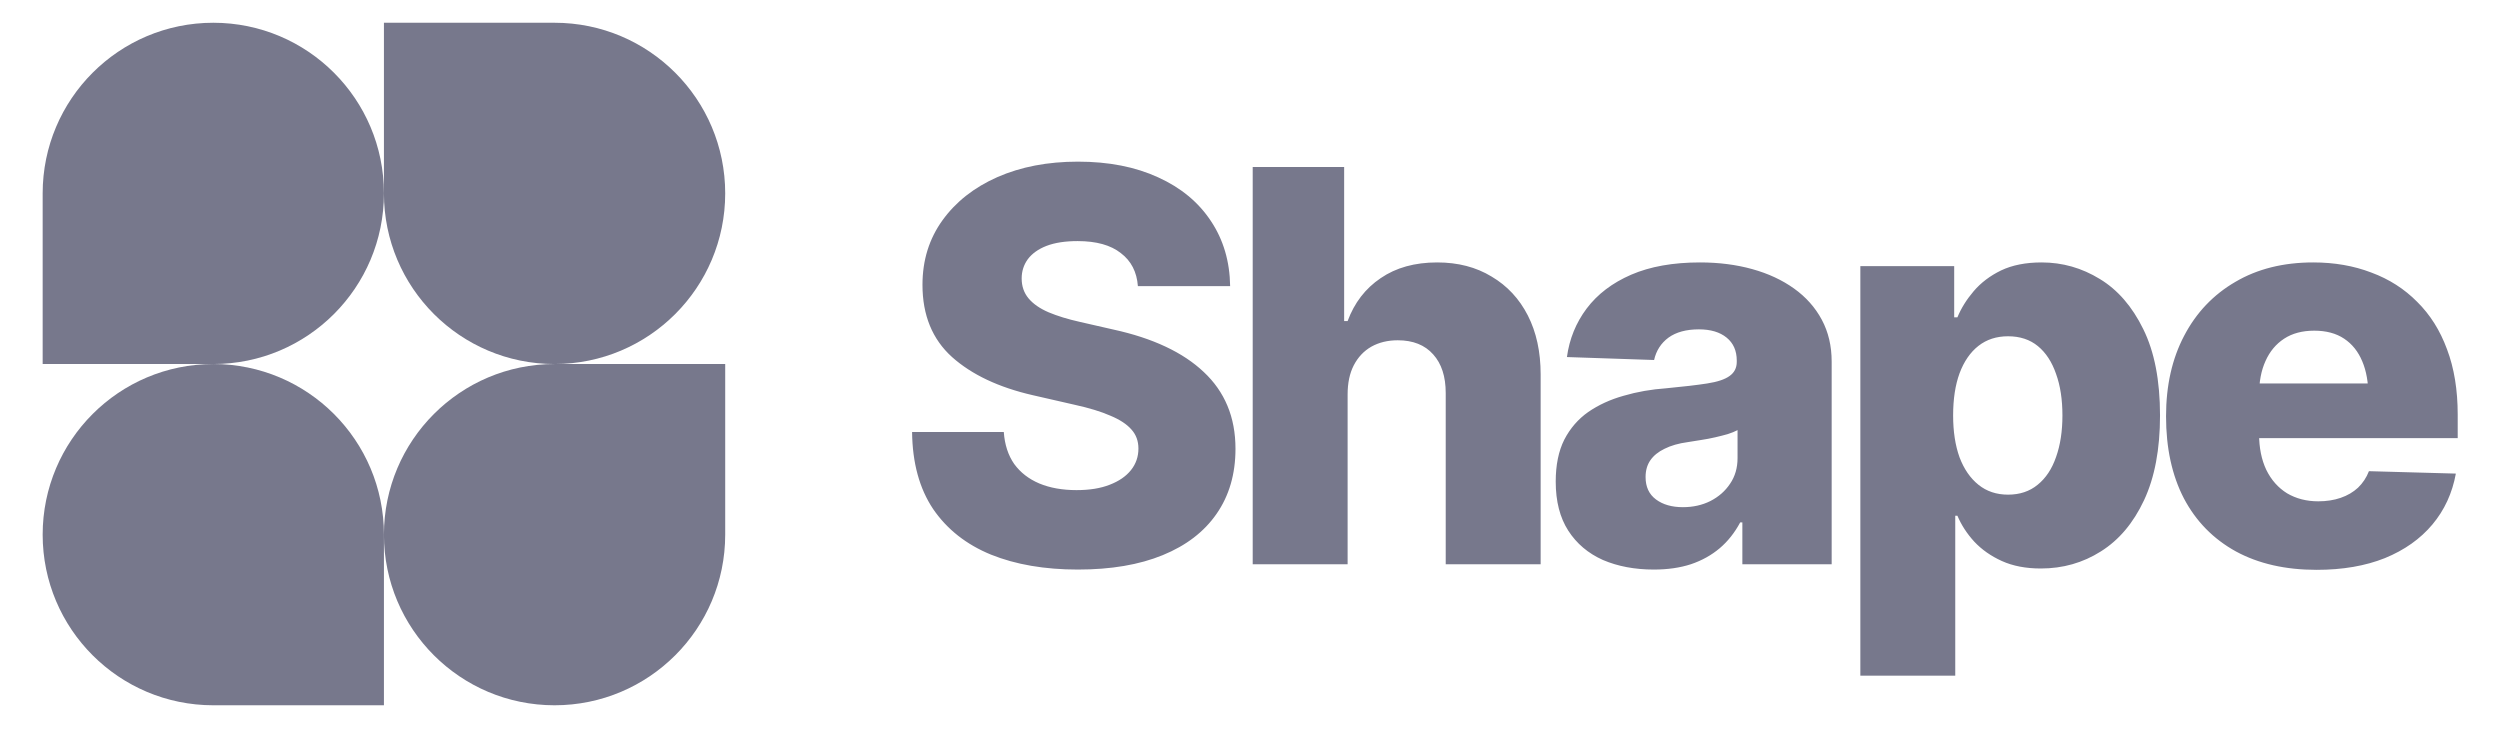 <svg width="108" height="32" viewBox="0 0 108 32" fill="none" xmlns="http://www.w3.org/2000/svg">
<path d="M16.586 8.354C16.586 12.425 13.286 15.726 9.215 15.726H1.843V8.354C1.843 4.283 5.144 0.983 9.215 0.983C13.286 0.983 16.586 4.283 16.586 8.354Z" fill="#77788C"/>
<path d="M16.586 23.097C16.586 19.026 19.886 15.726 23.957 15.726H31.329V23.097C31.329 27.168 28.029 30.468 23.957 30.468C19.886 30.468 16.586 27.168 16.586 23.097Z" fill="#77788C"/>
<path d="M1.843 23.097C1.843 27.168 5.144 30.468 9.215 30.468H16.586V23.097C16.586 19.026 13.286 15.726 9.215 15.726C5.144 15.726 1.843 19.026 1.843 23.097Z" fill="#77788C"/>
<path d="M31.329 8.354C31.329 4.283 28.029 0.983 23.957 0.983H16.586V8.354C16.586 12.425 19.886 15.726 23.957 15.726C28.029 15.726 31.329 12.425 31.329 8.354Z" fill="#77788C"/>
<path d="M46.566 24.605C45.13 24.605 43.878 24.39 42.811 23.96C41.744 23.523 40.911 22.866 40.312 21.991C39.72 21.108 39.417 19.998 39.402 18.662H43.364C43.402 19.207 43.552 19.668 43.813 20.044C44.082 20.413 44.443 20.693 44.896 20.885C45.356 21.077 45.894 21.173 46.508 21.173C47.069 21.173 47.545 21.096 47.936 20.942C48.336 20.789 48.643 20.578 48.858 20.309C49.073 20.04 49.18 19.729 49.18 19.376C49.18 19.054 49.081 18.781 48.881 18.558C48.681 18.328 48.378 18.128 47.971 17.959C47.572 17.783 47.057 17.625 46.428 17.487L44.619 17.073C43.145 16.735 41.982 16.186 41.129 15.425C40.277 14.658 39.851 13.617 39.851 12.304C39.851 11.245 40.139 10.315 40.715 9.517C41.291 8.718 42.081 8.096 43.087 7.651C44.101 7.206 45.261 6.983 46.566 6.983C47.894 6.983 49.05 7.209 50.033 7.662C51.016 8.108 51.776 8.737 52.313 9.551C52.851 10.358 53.127 11.294 53.142 12.362H49.157C49.111 11.747 48.866 11.271 48.42 10.934C47.983 10.588 47.361 10.415 46.554 10.415C46.017 10.415 45.568 10.484 45.207 10.623C44.853 10.761 44.585 10.953 44.401 11.198C44.224 11.444 44.136 11.72 44.136 12.028C44.136 12.366 44.235 12.653 44.435 12.892C44.635 13.13 44.923 13.329 45.299 13.491C45.683 13.652 46.132 13.79 46.647 13.905L48.109 14.239C48.954 14.424 49.703 14.669 50.355 14.976C51.008 15.283 51.557 15.648 52.002 16.07C52.455 16.493 52.797 16.98 53.027 17.533C53.258 18.086 53.373 18.704 53.373 19.388C53.373 20.478 53.1 21.415 52.555 22.198C52.018 22.974 51.242 23.569 50.228 23.983C49.215 24.398 47.994 24.605 46.566 24.605ZM58.217 17.038V24.375H54.117V7.213H58.067V13.87H58.217C58.509 13.08 58.985 12.461 59.645 12.016C60.305 11.563 61.119 11.337 62.087 11.337C62.985 11.337 63.768 11.54 64.436 11.947C65.112 12.346 65.634 12.907 66.003 13.629C66.371 14.351 66.556 15.199 66.556 16.174V24.375H62.455V16.98C62.455 16.266 62.275 15.71 61.914 15.31C61.553 14.903 61.042 14.7 60.382 14.7C59.952 14.7 59.572 14.792 59.242 14.976C58.919 15.161 58.666 15.429 58.482 15.783C58.305 16.128 58.217 16.547 58.217 17.038ZM71.446 24.605C70.624 24.605 69.891 24.467 69.246 24.191C68.609 23.906 68.109 23.484 67.749 22.924C67.388 22.363 67.207 21.657 67.207 20.804C67.207 20.09 67.33 19.487 67.576 18.996C67.829 18.505 68.175 18.105 68.612 17.798C69.058 17.491 69.568 17.257 70.144 17.096C70.72 16.927 71.334 16.819 71.987 16.773C72.717 16.704 73.304 16.635 73.749 16.566C74.195 16.497 74.517 16.389 74.717 16.243C74.924 16.097 75.028 15.894 75.028 15.633V15.575C75.028 15.153 74.882 14.823 74.59 14.585C74.298 14.347 73.899 14.228 73.392 14.228C72.847 14.228 72.409 14.347 72.079 14.585C71.757 14.823 71.549 15.145 71.457 15.552L67.691 15.425C67.798 14.642 68.082 13.944 68.543 13.329C69.012 12.707 69.653 12.22 70.467 11.867C71.288 11.513 72.279 11.337 73.438 11.337C74.252 11.337 75.005 11.433 75.696 11.625C76.387 11.816 76.99 12.097 77.504 12.465C78.019 12.834 78.418 13.283 78.702 13.813C78.986 14.343 79.128 14.946 79.128 15.621V24.375H75.27V22.567H75.177C74.939 23.012 74.644 23.384 74.291 23.684C73.937 23.983 73.523 24.214 73.047 24.375C72.578 24.528 72.045 24.605 71.446 24.605ZM72.701 21.91C73.139 21.91 73.534 21.822 73.888 21.645C74.248 21.461 74.532 21.211 74.74 20.896C74.955 20.582 75.062 20.213 75.062 19.791V18.581C74.947 18.643 74.805 18.7 74.636 18.754C74.475 18.8 74.294 18.846 74.095 18.892C73.895 18.938 73.692 18.977 73.484 19.008C73.285 19.038 73.093 19.069 72.909 19.1C72.517 19.153 72.183 19.249 71.906 19.388C71.638 19.518 71.434 19.683 71.296 19.883C71.158 20.082 71.089 20.324 71.089 20.608C71.089 21.031 71.238 21.353 71.538 21.576C71.837 21.799 72.225 21.91 72.701 21.91ZM80.367 29.189V11.498H84.421V13.709H84.56C84.721 13.318 84.955 12.941 85.262 12.581C85.577 12.212 85.973 11.912 86.448 11.682C86.932 11.452 87.515 11.337 88.199 11.337C89.097 11.337 89.935 11.575 90.71 12.051C91.485 12.519 92.111 13.241 92.588 14.216C93.071 15.191 93.313 16.435 93.313 17.948C93.313 19.407 93.083 20.628 92.622 21.611C92.162 22.593 91.54 23.331 90.756 23.822C89.98 24.313 89.117 24.559 88.165 24.559C87.519 24.559 86.959 24.452 86.483 24.237C86.007 24.022 85.608 23.741 85.285 23.396C84.97 23.05 84.729 22.678 84.56 22.279H84.467V29.189H80.367ZM86.748 21.369C87.254 21.369 87.68 21.227 88.026 20.942C88.379 20.658 88.644 20.259 88.821 19.745C89.005 19.23 89.097 18.631 89.097 17.948C89.097 17.257 89.005 16.658 88.821 16.151C88.644 15.637 88.383 15.237 88.038 14.953C87.692 14.669 87.262 14.527 86.748 14.527C86.249 14.527 85.823 14.665 85.469 14.942C85.116 15.218 84.844 15.614 84.652 16.128C84.467 16.635 84.375 17.241 84.375 17.948C84.375 18.639 84.467 19.242 84.652 19.756C84.844 20.263 85.116 20.658 85.469 20.942C85.823 21.227 86.249 21.369 86.748 21.369ZM100.08 24.617C98.729 24.617 97.566 24.352 96.591 23.822C95.616 23.285 94.866 22.52 94.344 21.53C93.83 20.539 93.573 19.357 93.573 17.982C93.573 16.654 93.834 15.495 94.356 14.504C94.878 13.506 95.616 12.73 96.568 12.177C97.519 11.617 98.641 11.337 99.931 11.337C100.844 11.337 101.681 11.482 102.441 11.774C103.21 12.058 103.87 12.481 104.423 13.041C104.983 13.594 105.414 14.277 105.712 15.091C106.02 15.905 106.173 16.846 106.173 17.913V18.927H94.99V16.566H104.227L102.315 17.119C102.315 16.527 102.227 16.024 102.05 15.61C101.874 15.187 101.613 14.861 101.267 14.631C100.921 14.4 100.491 14.285 99.976 14.285C99.462 14.285 99.028 14.4 98.675 14.631C98.322 14.861 98.053 15.184 97.869 15.598C97.684 16.005 97.592 16.489 97.592 17.049V18.743C97.592 19.341 97.696 19.86 97.904 20.298C98.118 20.735 98.418 21.073 98.802 21.311C99.193 21.541 99.643 21.657 100.149 21.657C100.502 21.657 100.826 21.607 101.117 21.507C101.409 21.407 101.658 21.261 101.866 21.069C102.073 20.87 102.231 20.632 102.338 20.355L106.093 20.459C105.939 21.303 105.601 22.037 105.079 22.659C104.557 23.281 103.874 23.764 103.029 24.11C102.184 24.448 101.201 24.617 100.08 24.617Z" fill="#77788C"/>
</svg>
